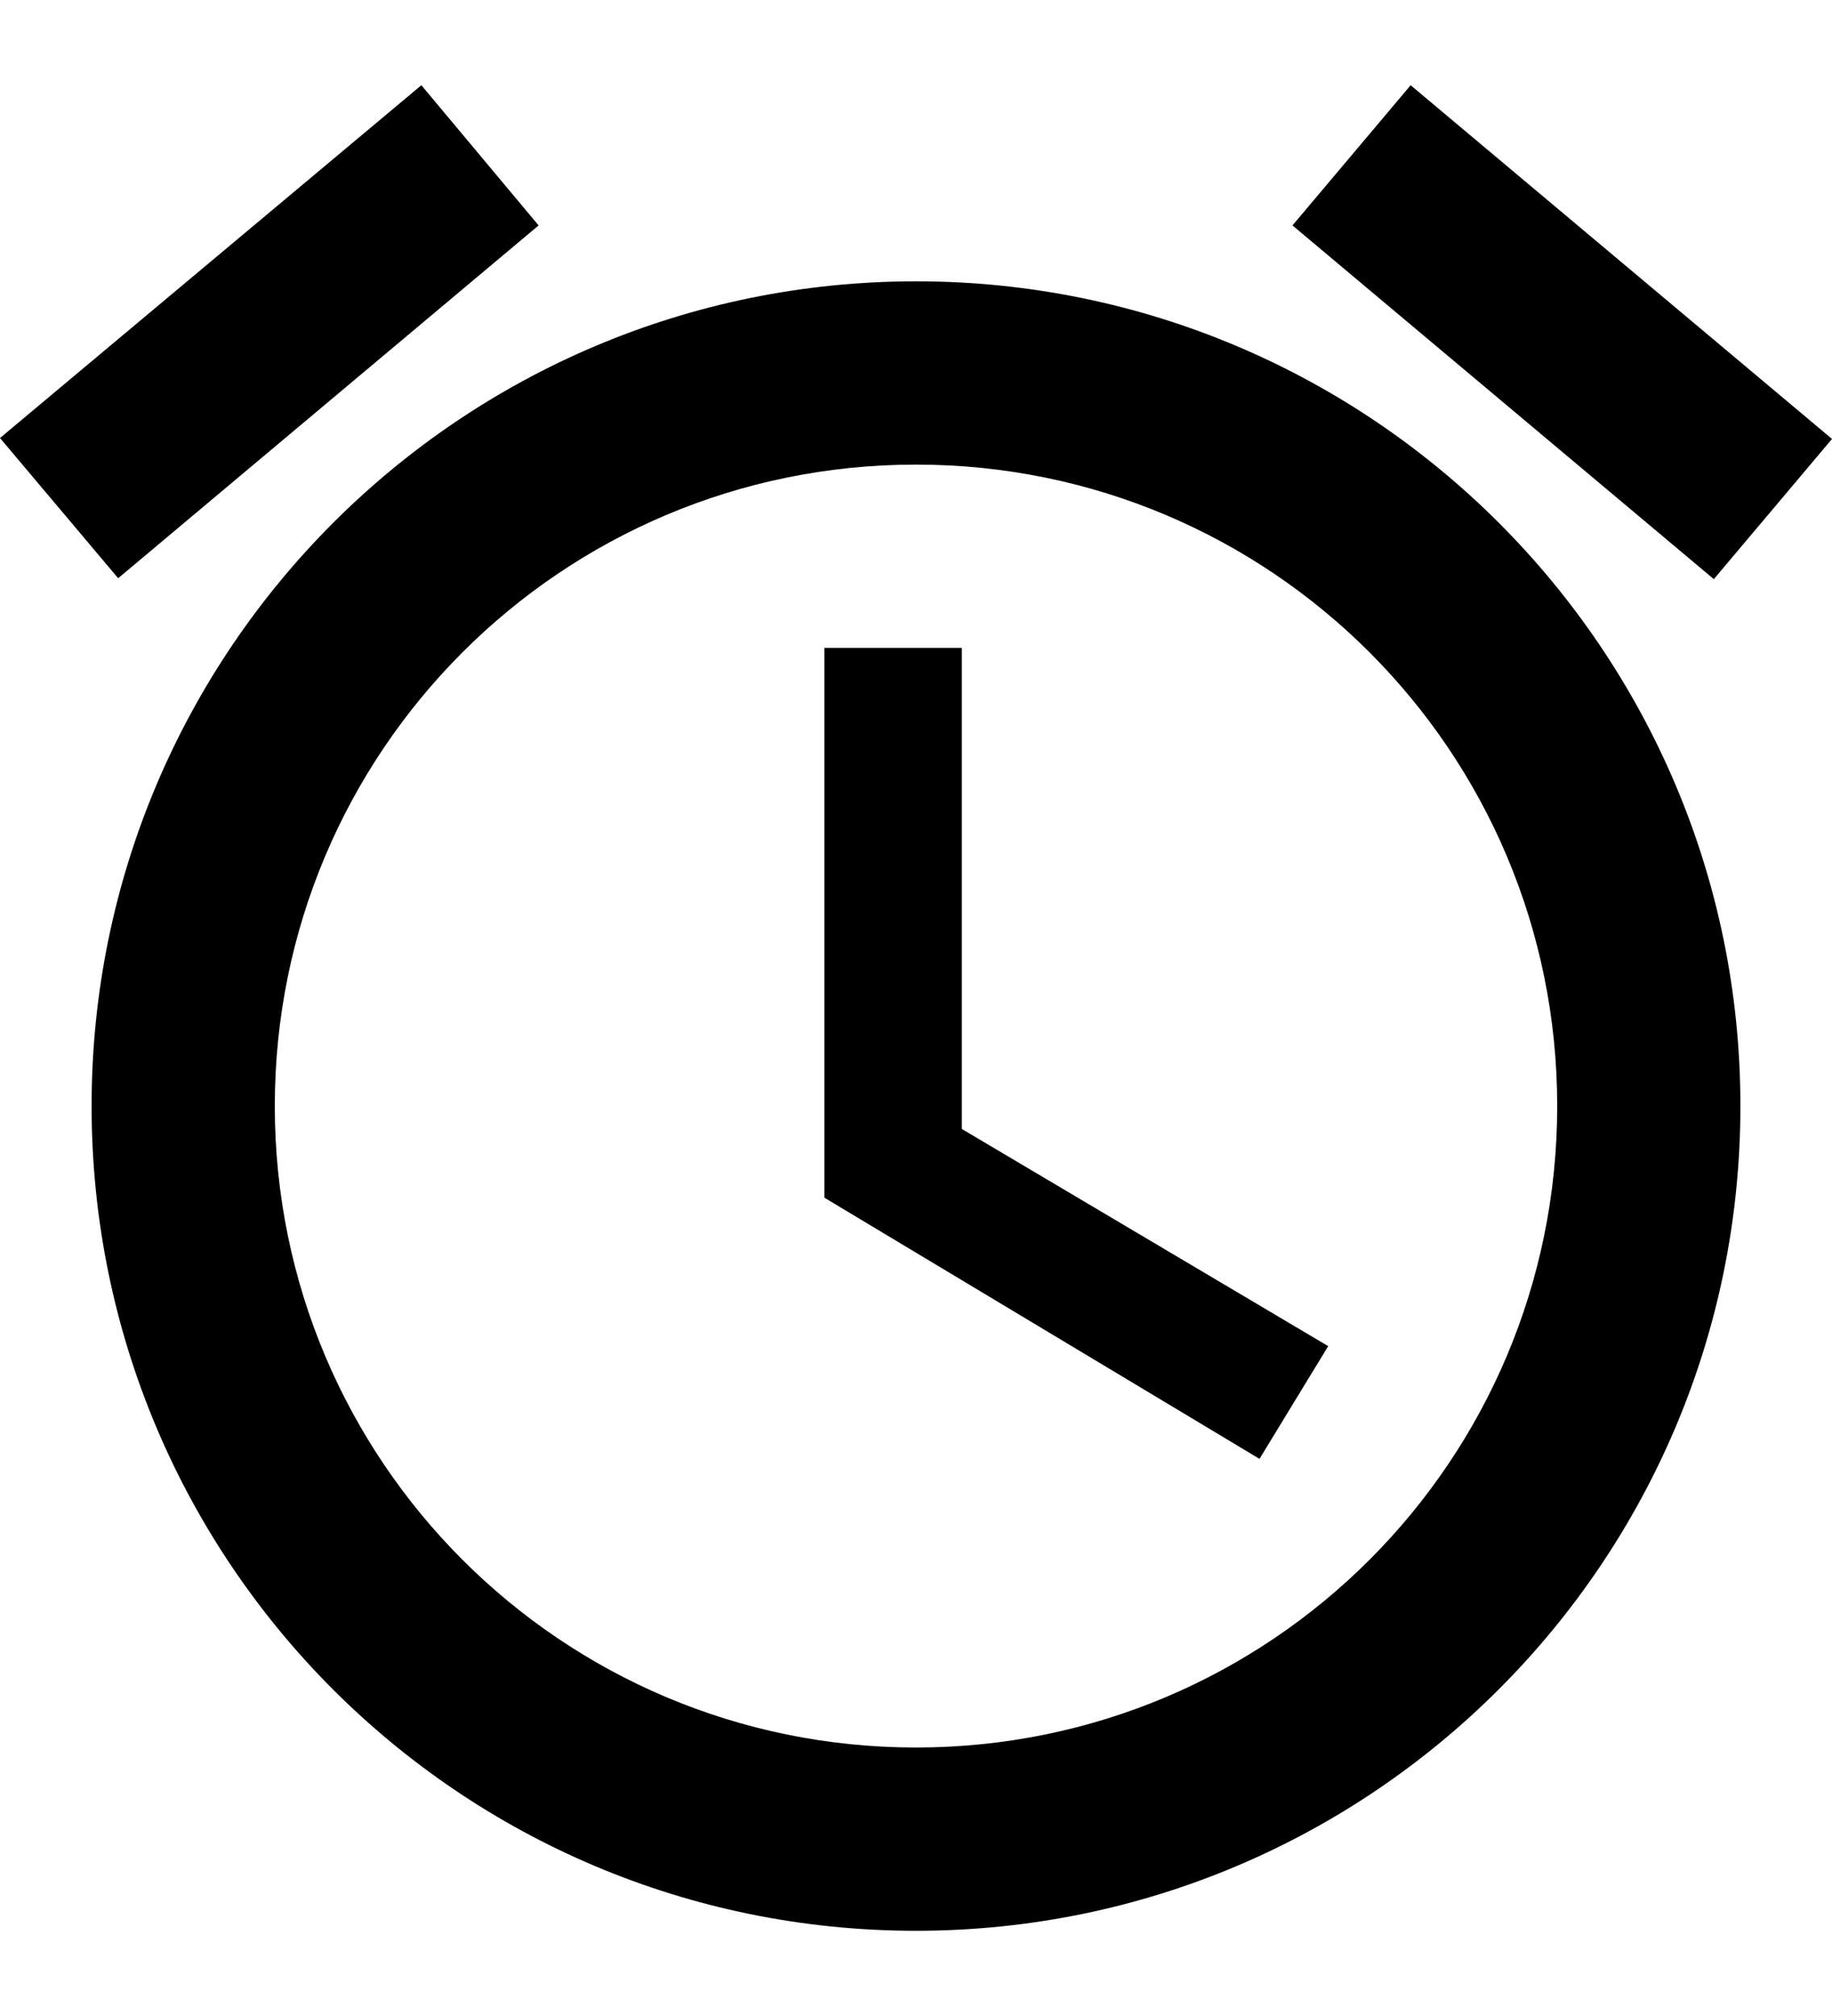 <svg width="20" height="22" viewBox="0 0 20 22" fill="none" xmlns="http://www.w3.org/2000/svg">
<path d="M20 4.79L15.4 0.93L14.11 2.46L18.71 6.32L20 4.79ZM5.88 2.46L4.6 0.93L0 4.78L1.29 6.31L5.88 2.46ZM10.5 7.07H9V13.07L13.75 15.92L14.5 14.69L10.5 12.32V7.07ZM10 3.07C5.03 3.07 1 7.1 1 12.07C1 17.04 5.02 21.07 10 21.07C14.97 21.07 19 17.04 19 12.07C19 7.1 14.97 3.07 10 3.07ZM10 19.07C6.13 19.07 3 15.94 3 12.07C3 8.2 6.13 5.07 10 5.07C13.87 5.07 17 8.2 17 12.07C17 15.94 13.87 19.07 10 19.07Z" fill="black"/>
</svg>
